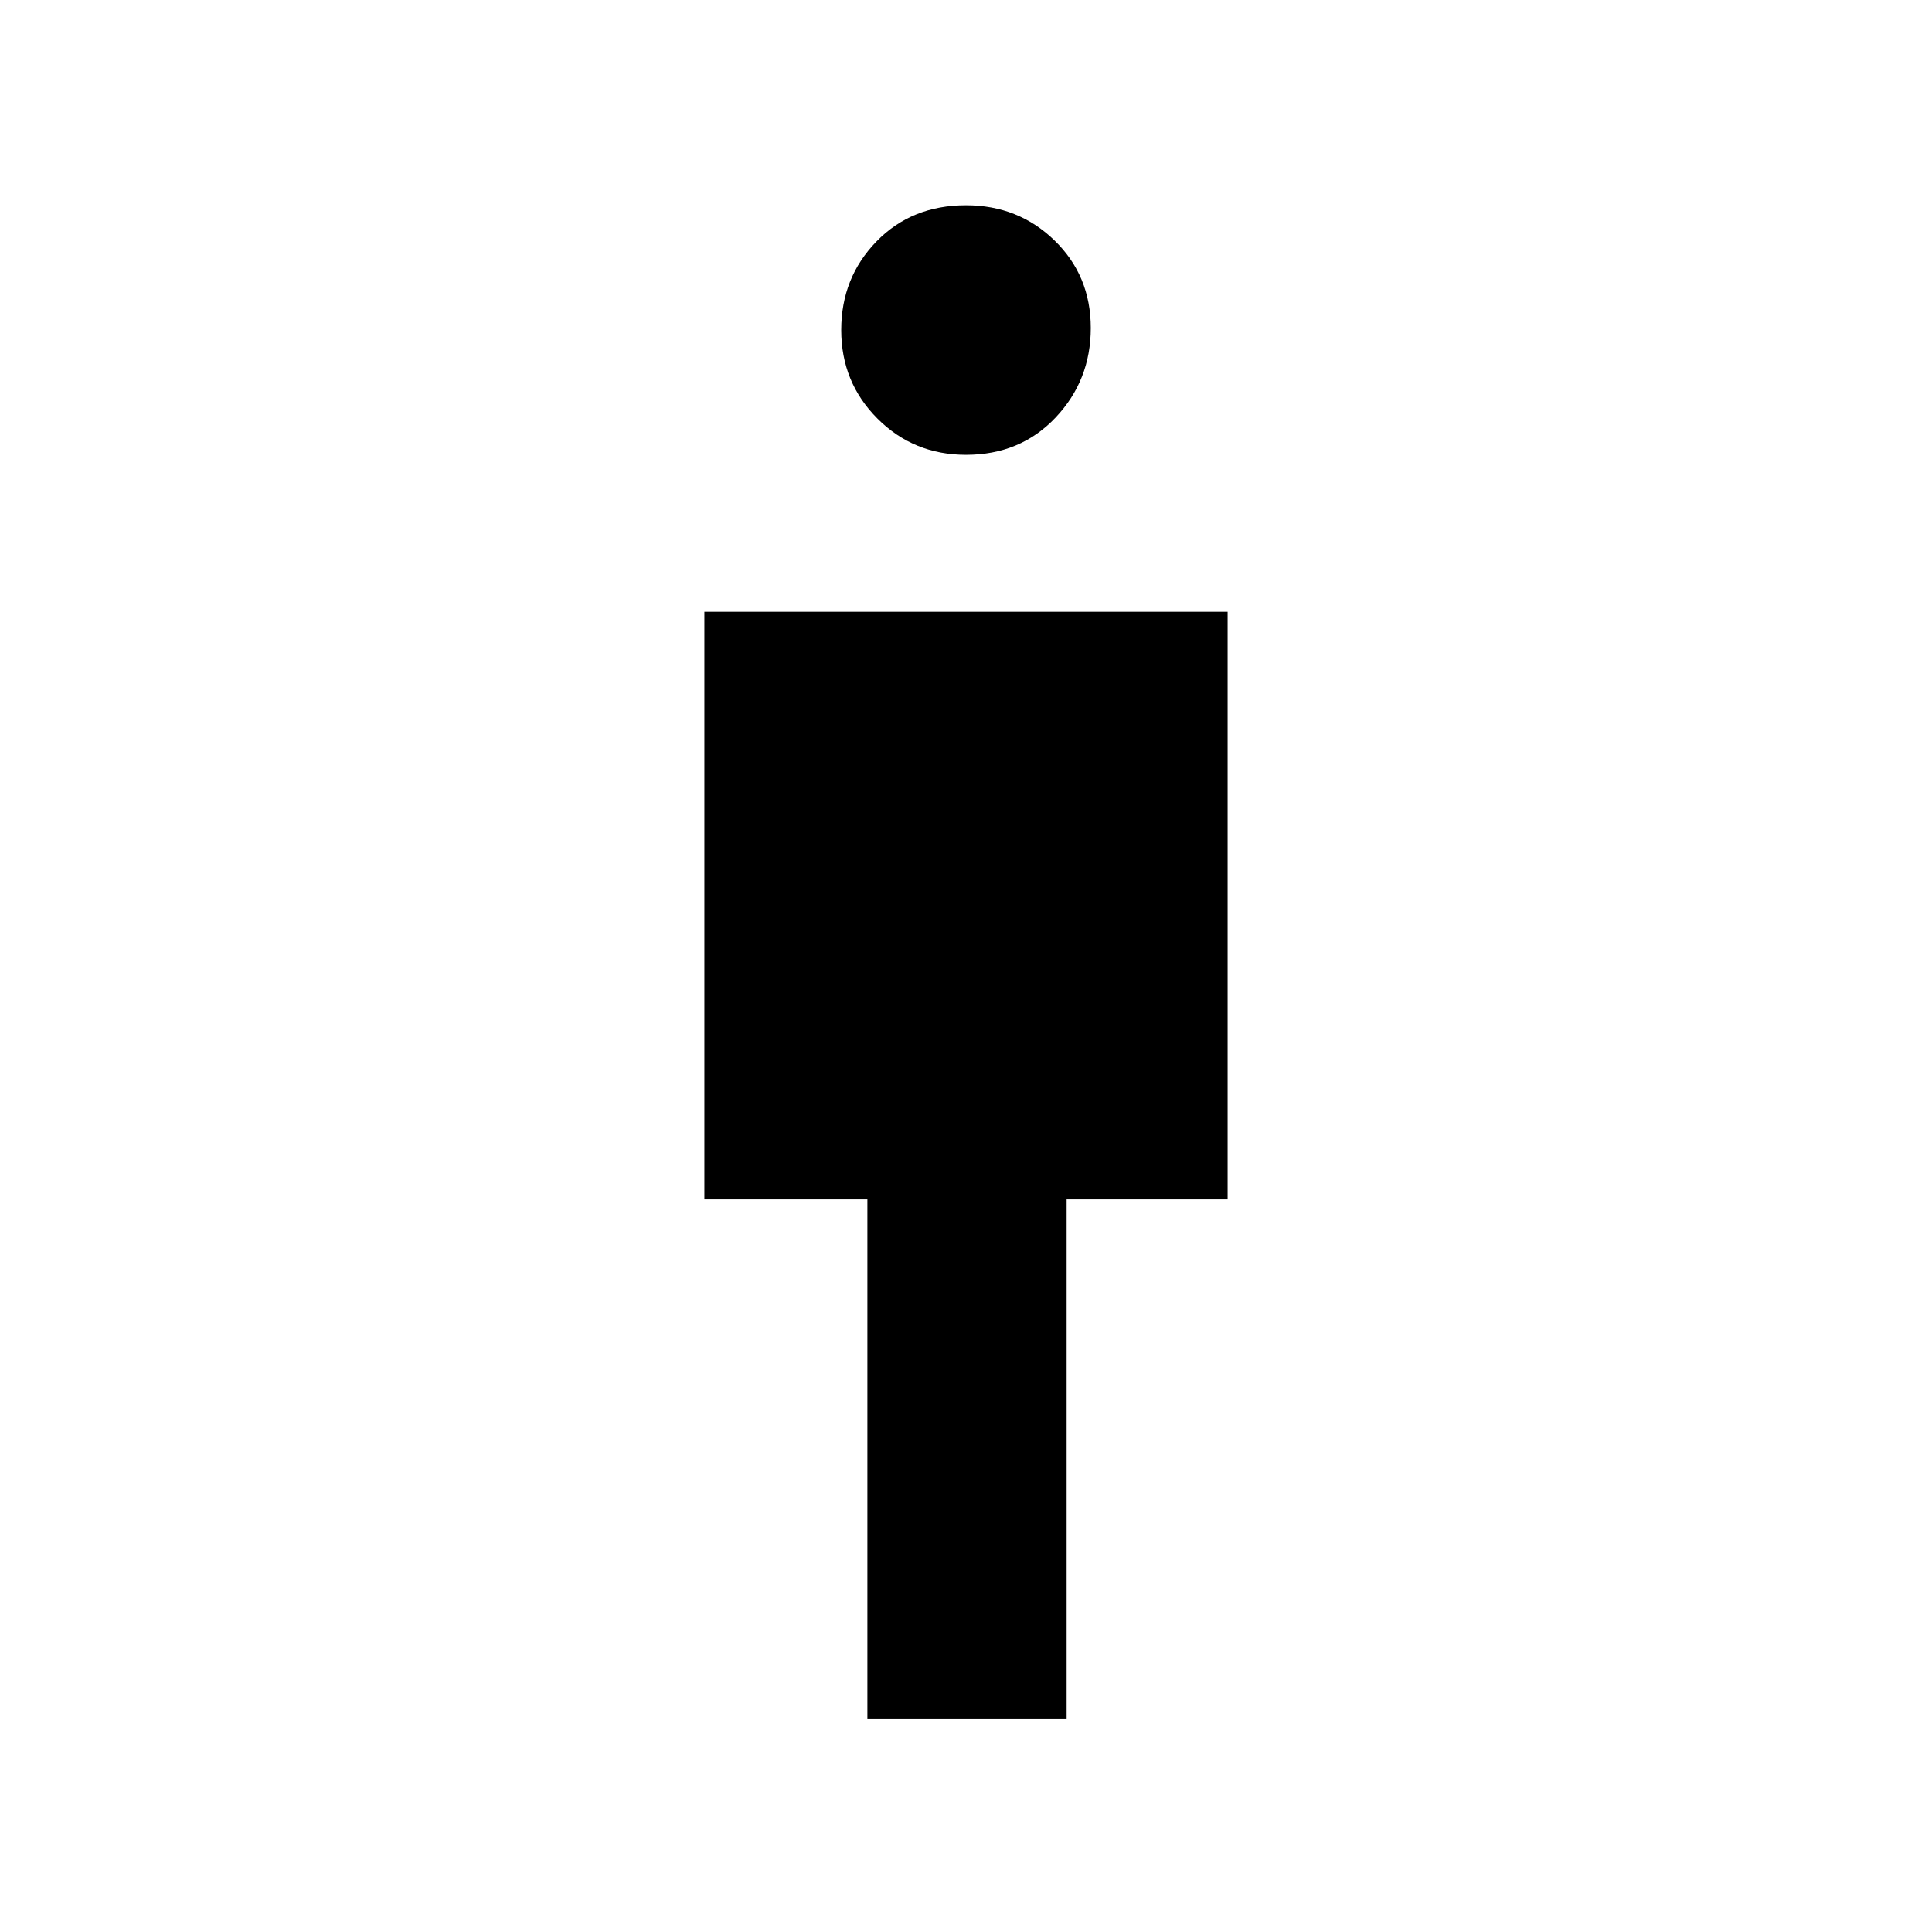 <svg xmlns="http://www.w3.org/2000/svg" width="48" height="48"><path d="M21.55 42.7V29.8H17.5V15.2h13v14.6h-4v12.9zM24 11.3q-1.3 0-2.2-.9-.9-.9-.9-2.2 0-1.3.875-2.2.875-.9 2.225-.9 1.3 0 2.2.875.9.875.9 2.175 0 1.3-.875 2.225T24 11.3z"/></svg>